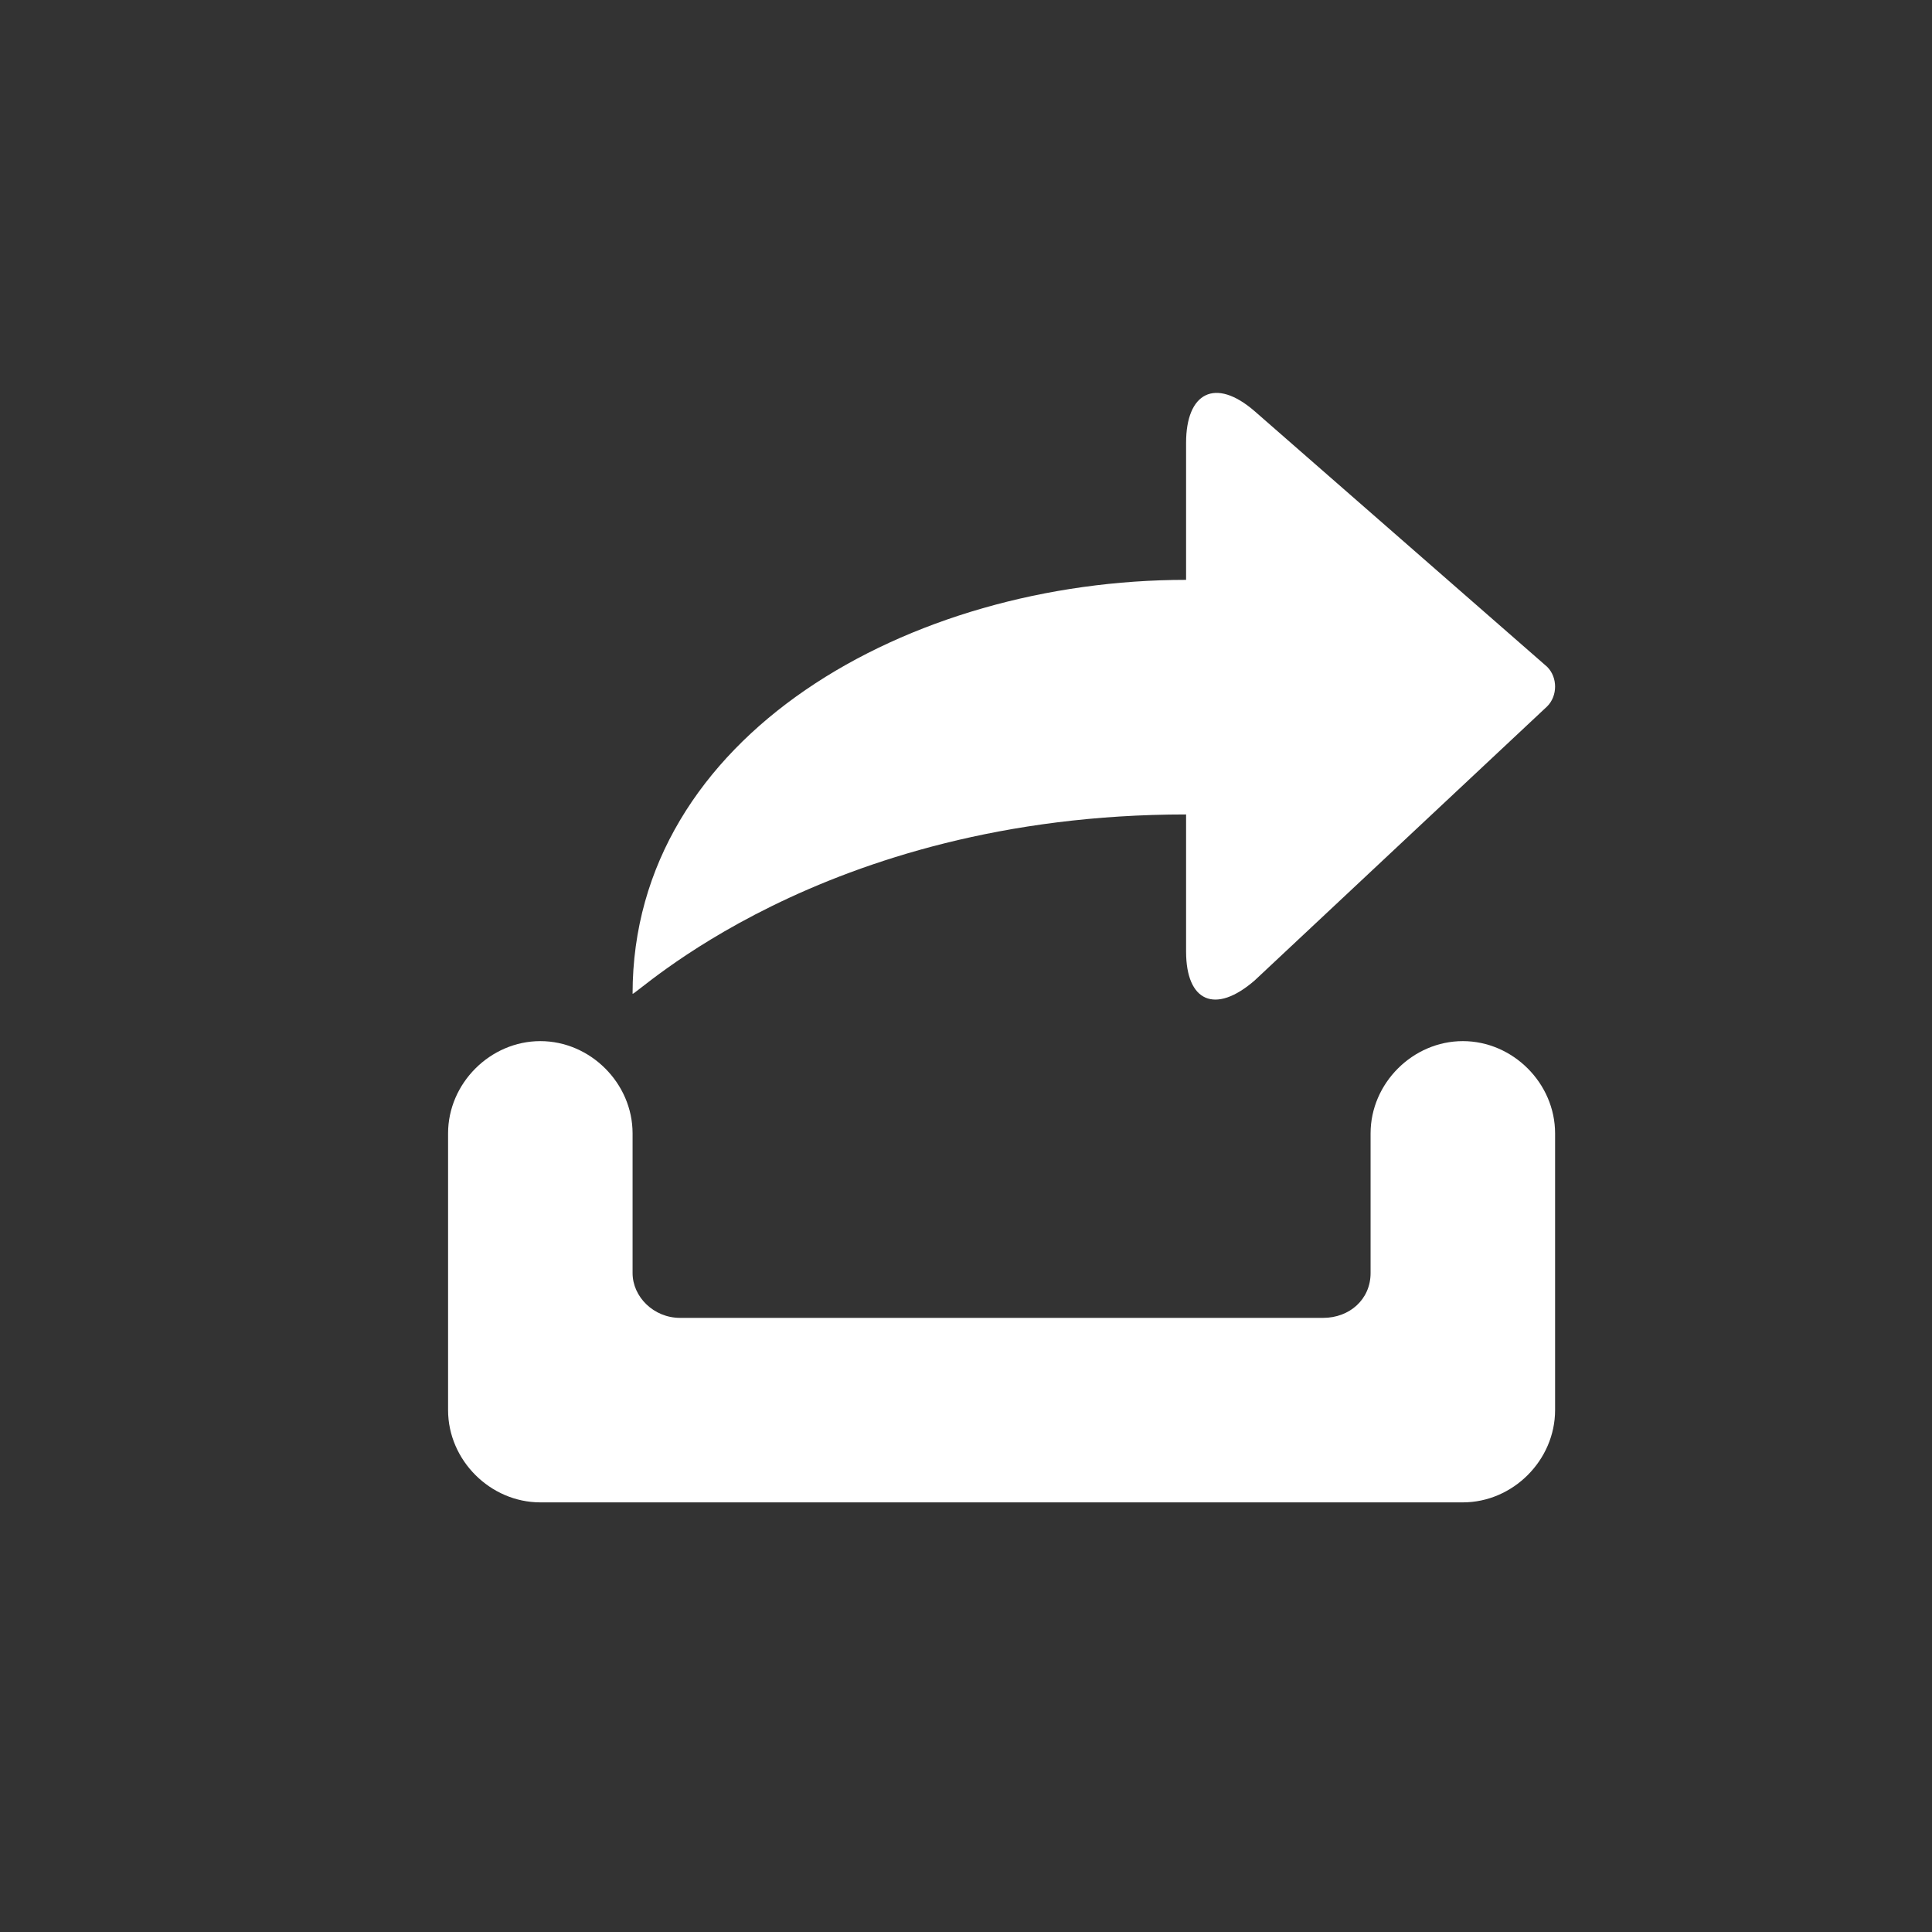 <?xml version="1.0" standalone="no"?><!DOCTYPE svg PUBLIC "-//W3C//DTD SVG 1.1//EN" "http://www.w3.org/Graphics/SVG/1.1/DTD/svg11.dtd"><svg t="1606469995280" class="icon" viewBox="0 0 1024 1024" version="1.1" xmlns="http://www.w3.org/2000/svg" p-id="2969" xmlns:xlink="http://www.w3.org/1999/xlink" width="20" height="20"><rect x="0" y="0" width="1024" height="1024" fill="#333333" stroke="none"/><defs><style type="text/css"></style></defs><path d="M628.649 431.673v72.644c0 26.543 15.367 33.528 36.322 15.367l155.067-145.288c5.588-5.588 5.588-15.367 0-20.955l-155.067-135.509c-20.955-18.161-36.322-9.779-36.322 16.764V307.34c-146.685 0-293.37 82.423-293.37 219.329 0 2.794 99.187-94.996 293.37-94.996z m-342.265 120.142c-26.543 0-48.895 22.352-48.895 48.895v146.685c0 26.543 22.352 48.895 48.895 48.895h488.95c26.543 0 48.895-22.352 48.895-48.895V600.709c0-26.543-22.352-48.895-48.895-48.895S726.439 574.166 726.439 600.709v74.041c0 13.97-11.176 23.749-25.146 23.749H360.426c-13.97 0-25.146-11.176-25.146-23.749V600.709c0-26.543-22.352-48.895-48.895-48.895z" fill="#ffffff" p-id="2970"></path></svg>